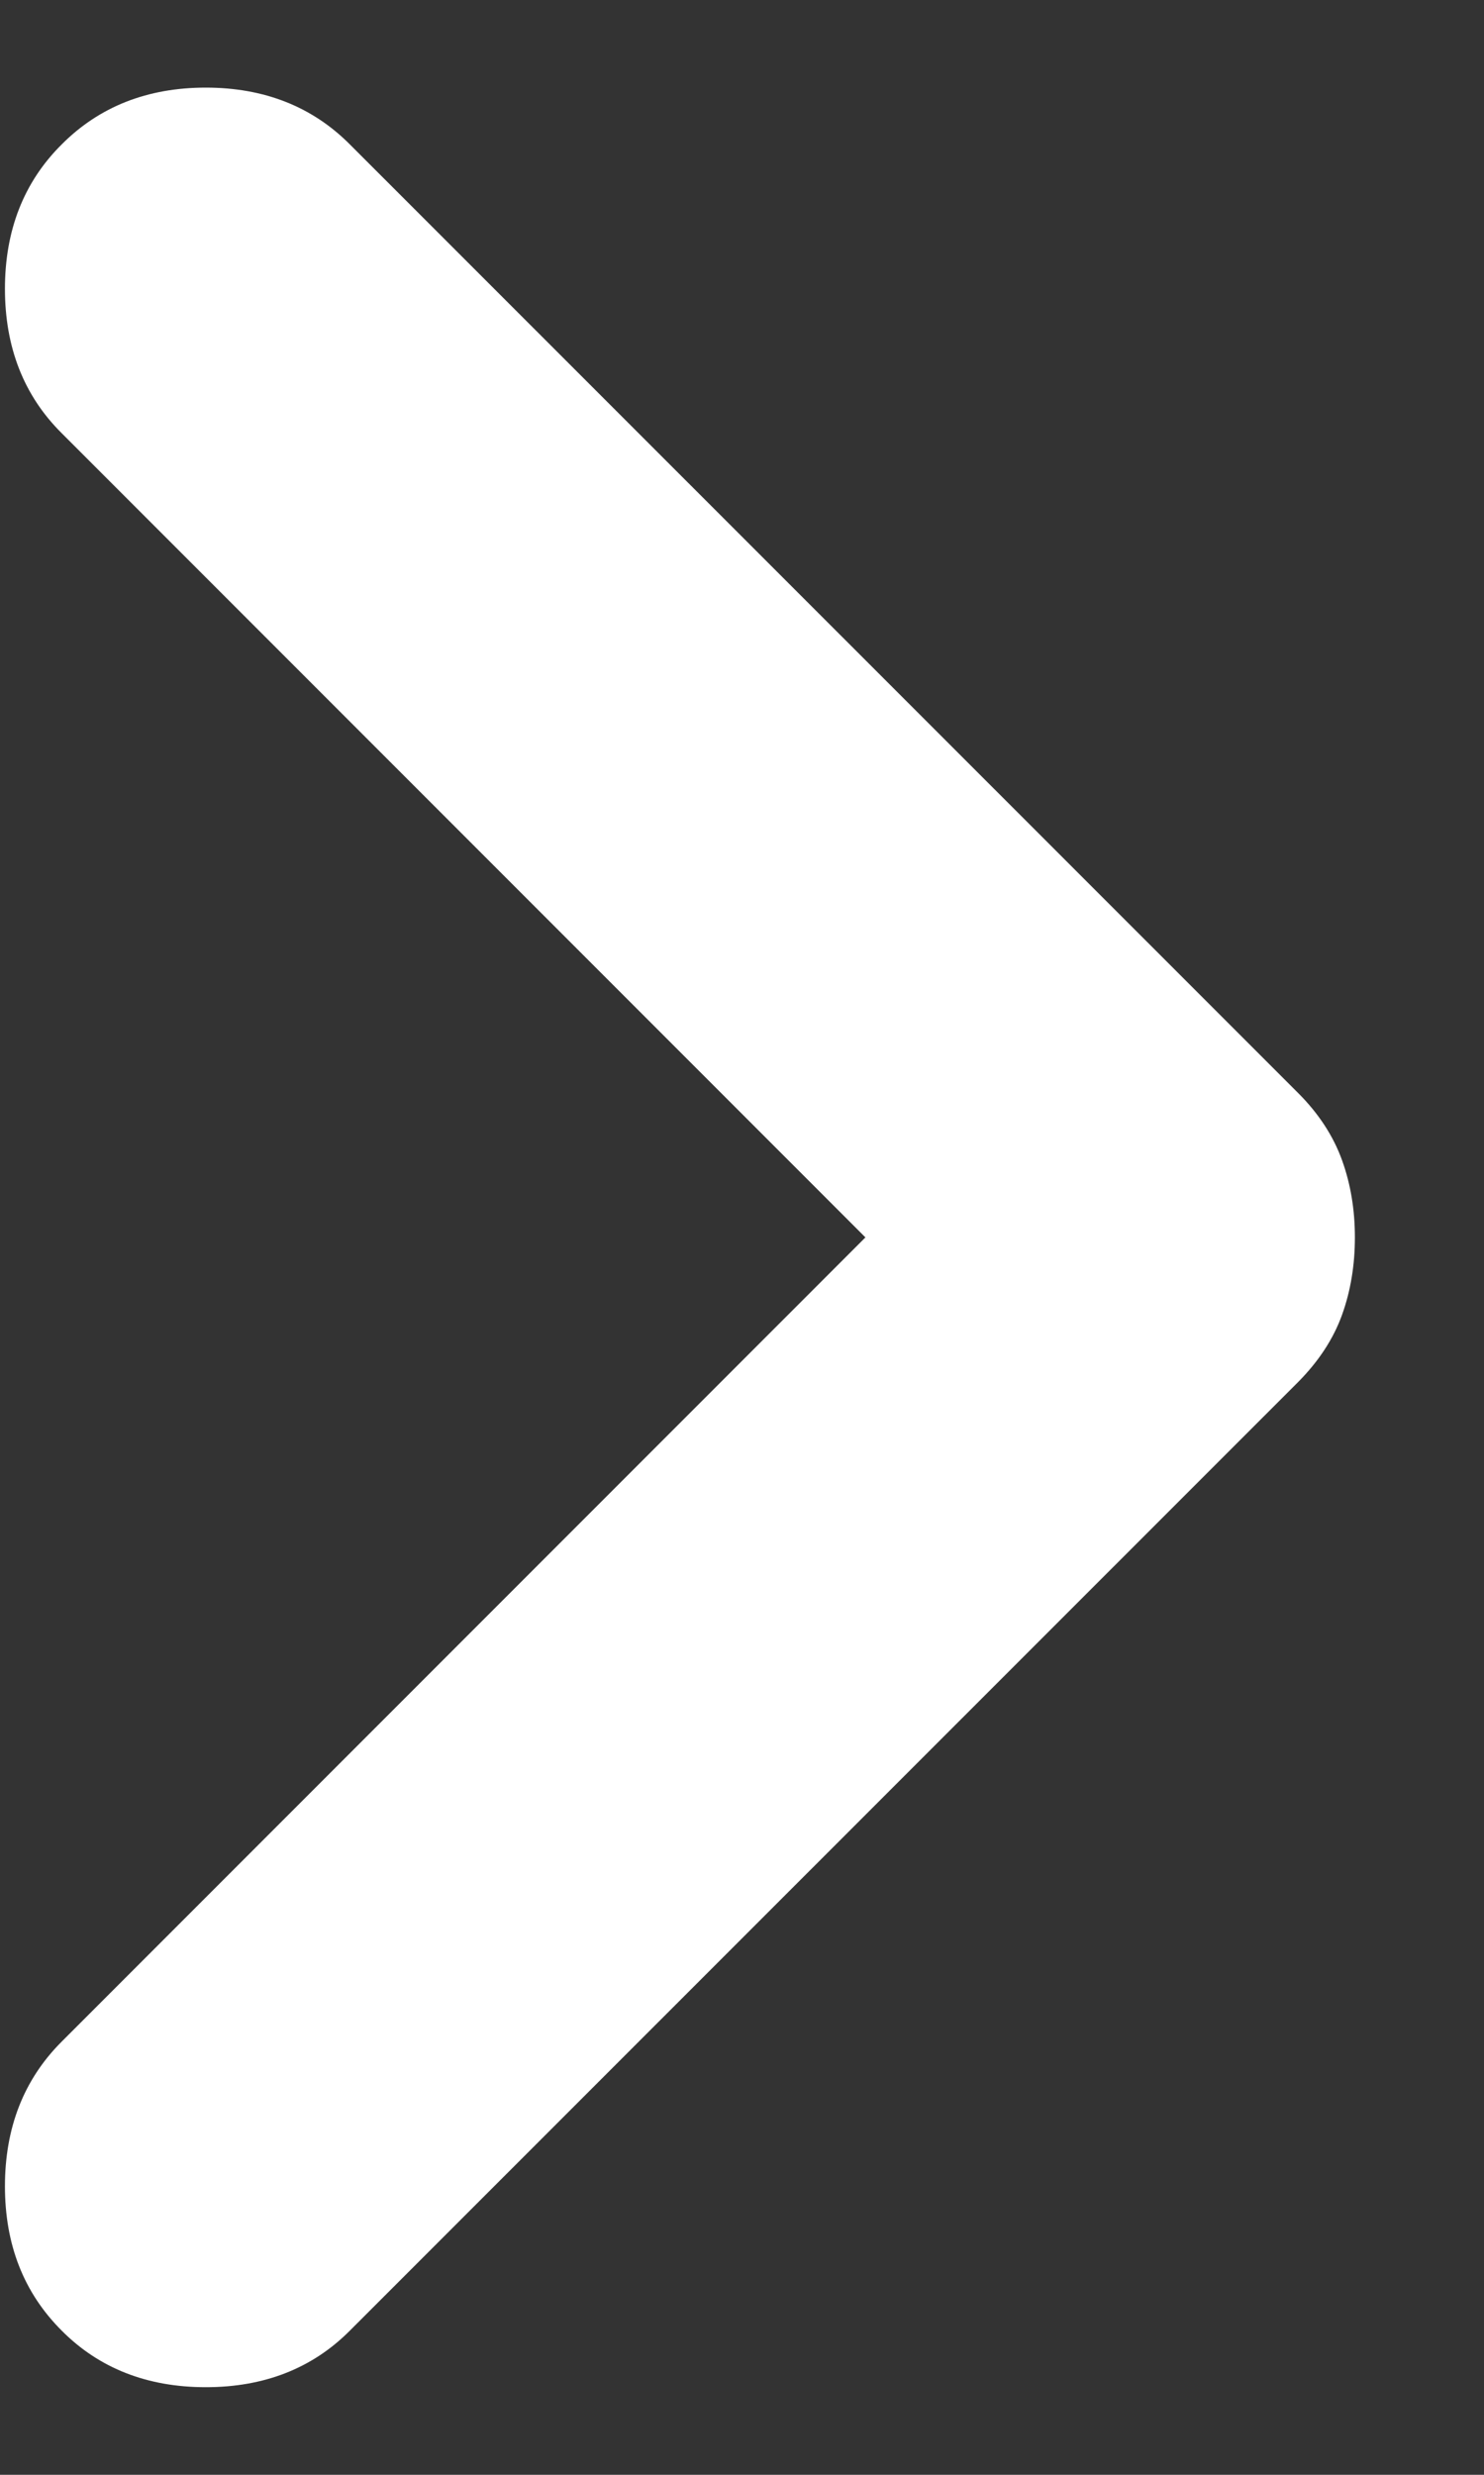 <svg width="6" height="10" viewBox="0 0 6 10" fill="none" xmlns="http://www.w3.org/2000/svg">
<rect x="0" y="0" width="6" height="10" fill="#333333" stroke="none"/>
<path d="M0.249 9.417C0.096 9.264 0.02 9.07 0.02 8.834C0.02 8.598 0.096 8.403 0.249 8.25L3.499 5L0.249 1.75C0.096 1.598 0.02 1.403 0.02 1.167C0.02 0.931 0.096 0.736 0.249 0.584C0.401 0.431 0.596 0.354 0.832 0.354C1.068 0.354 1.263 0.431 1.415 0.584L5.249 4.417C5.332 4.5 5.391 4.591 5.426 4.688C5.461 4.785 5.478 4.889 5.478 5C5.478 5.111 5.461 5.216 5.426 5.313C5.391 5.41 5.332 5.5 5.249 5.584L1.415 9.417C1.263 9.57 1.068 9.646 0.832 9.646C0.596 9.646 0.401 9.57 0.249 9.417Z" fill="white"/>
</svg>
